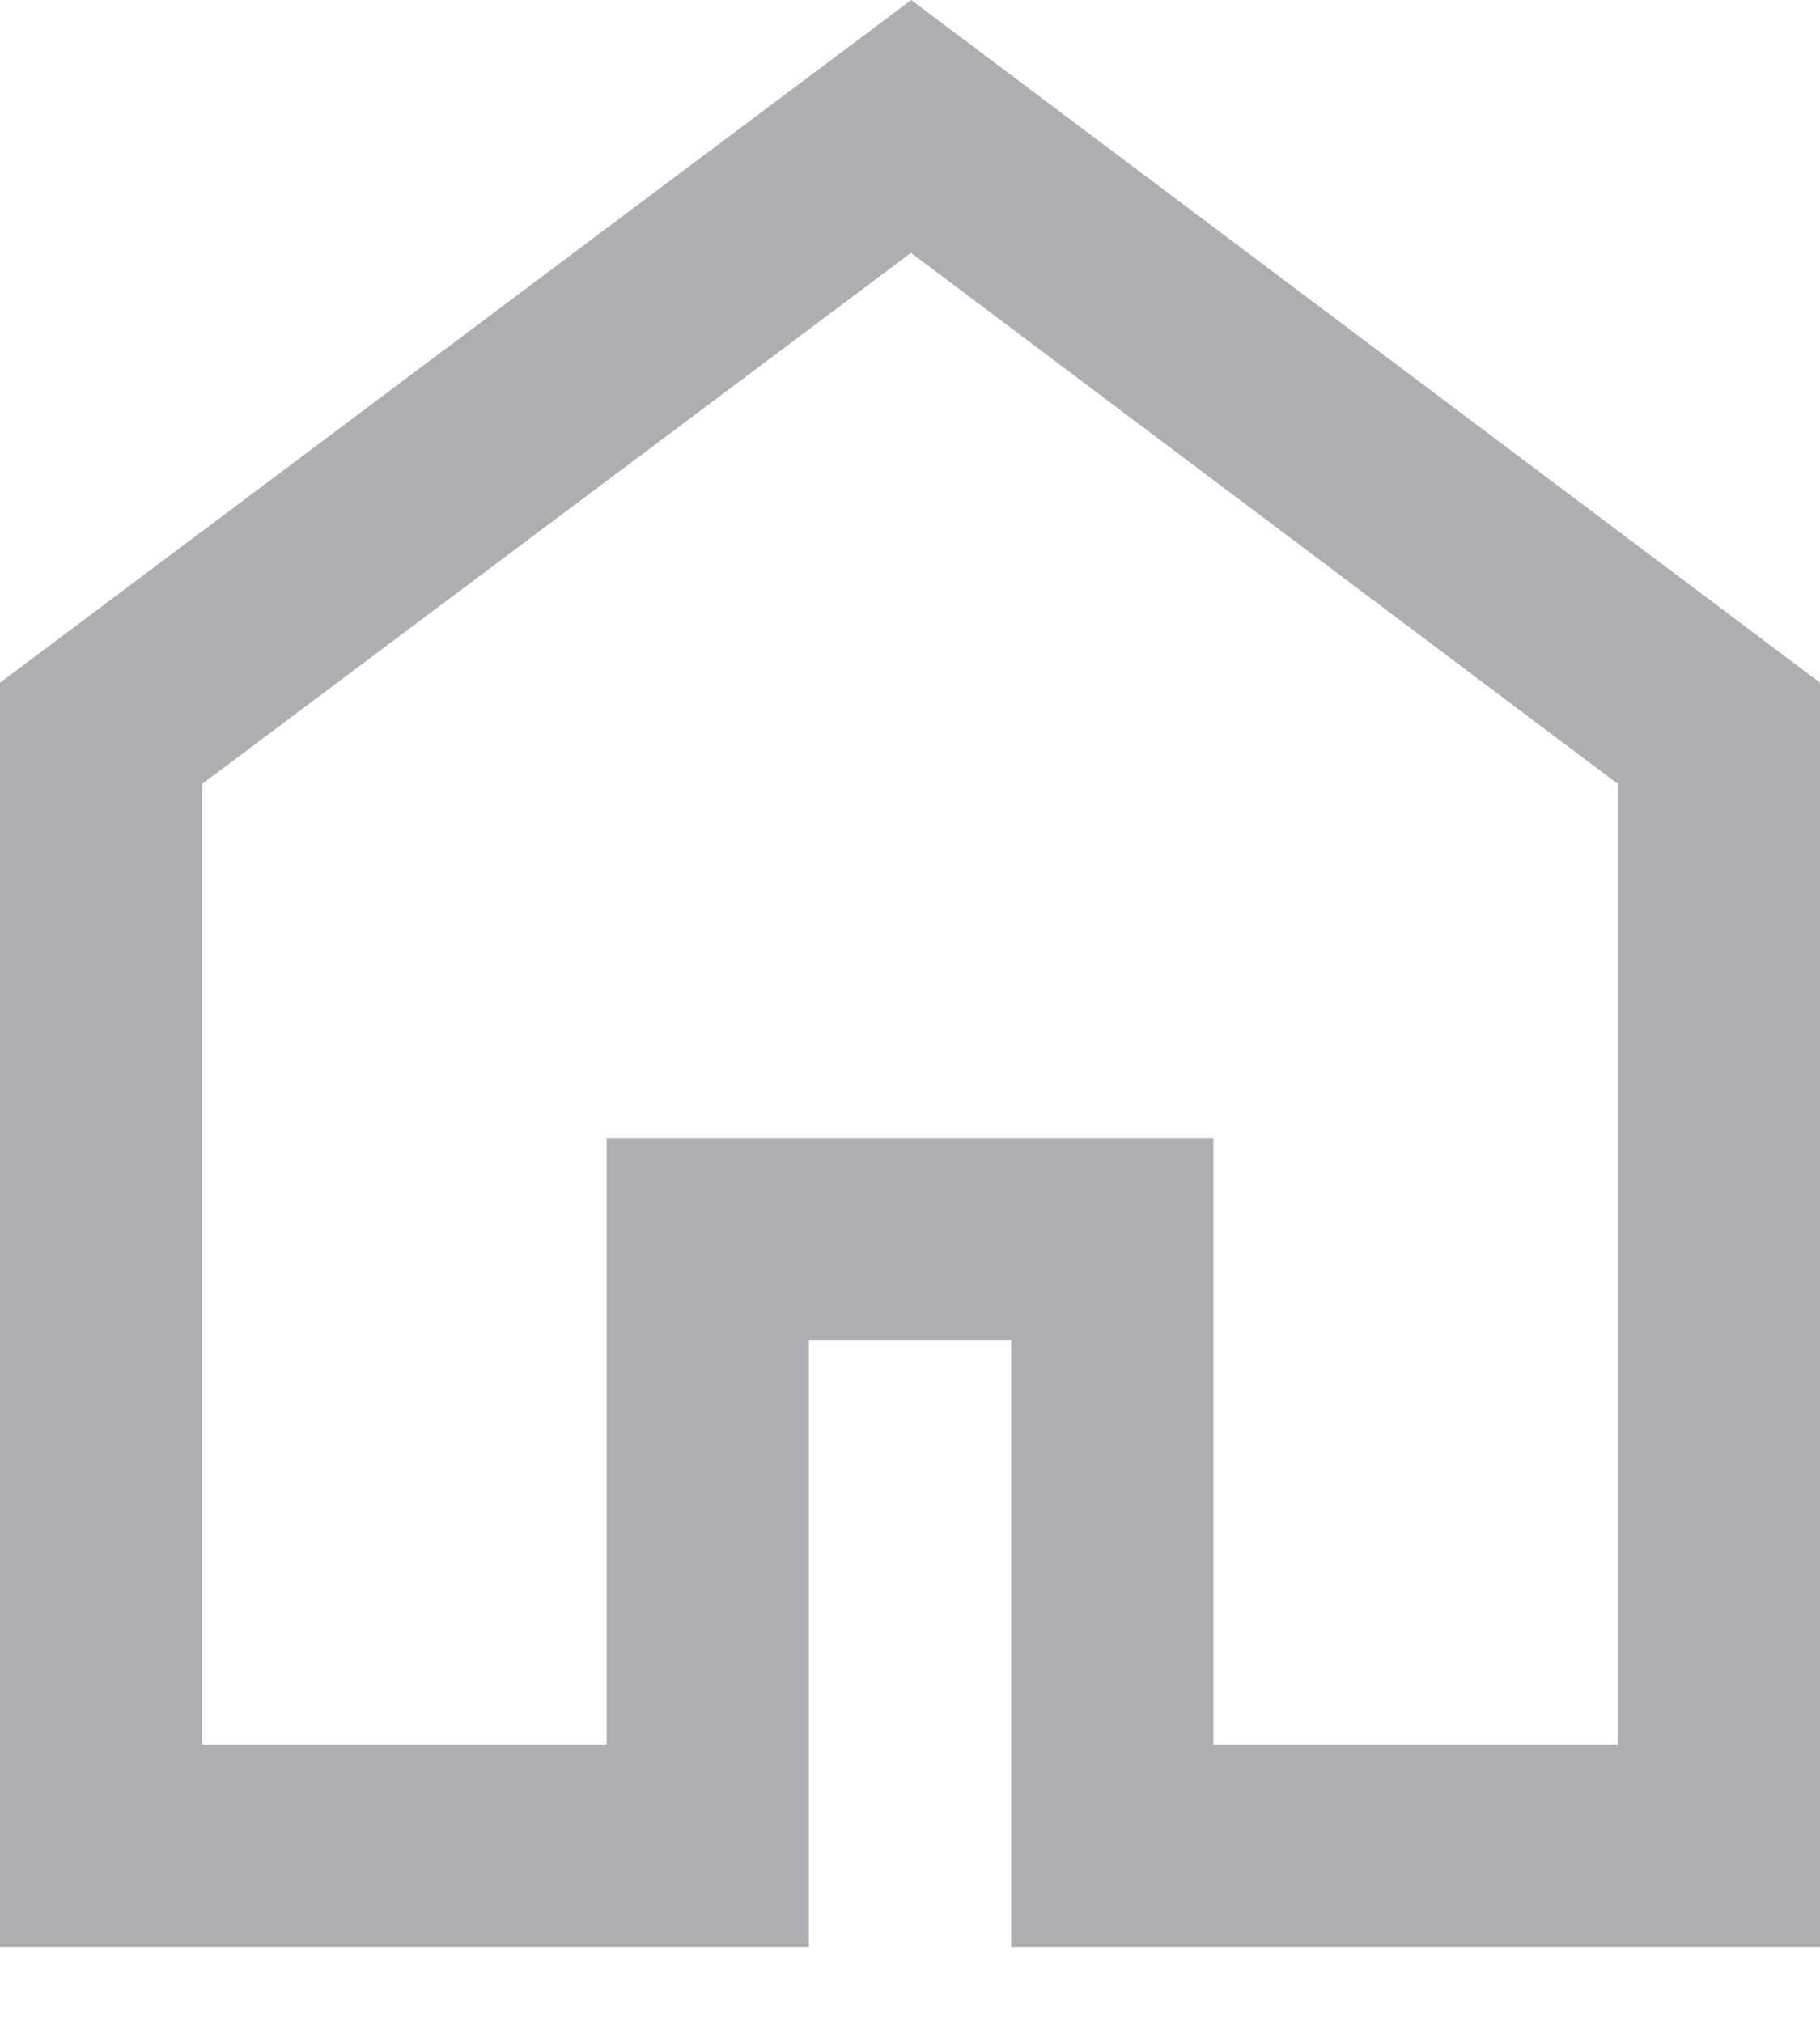 <svg width="18" height="20" viewBox="0 0 18 20" fill="none" xmlns="http://www.w3.org/2000/svg">
<path d="M9.012 0L0 6.75V19.25H8V13.25H10V19.25H18V6.75L9.012 0ZM16 17.25H12V11.25H6V17.25H2V7.75L9.01 2.5L16 7.75V17.25Z" fill="#AEAEB2"/>
</svg>
